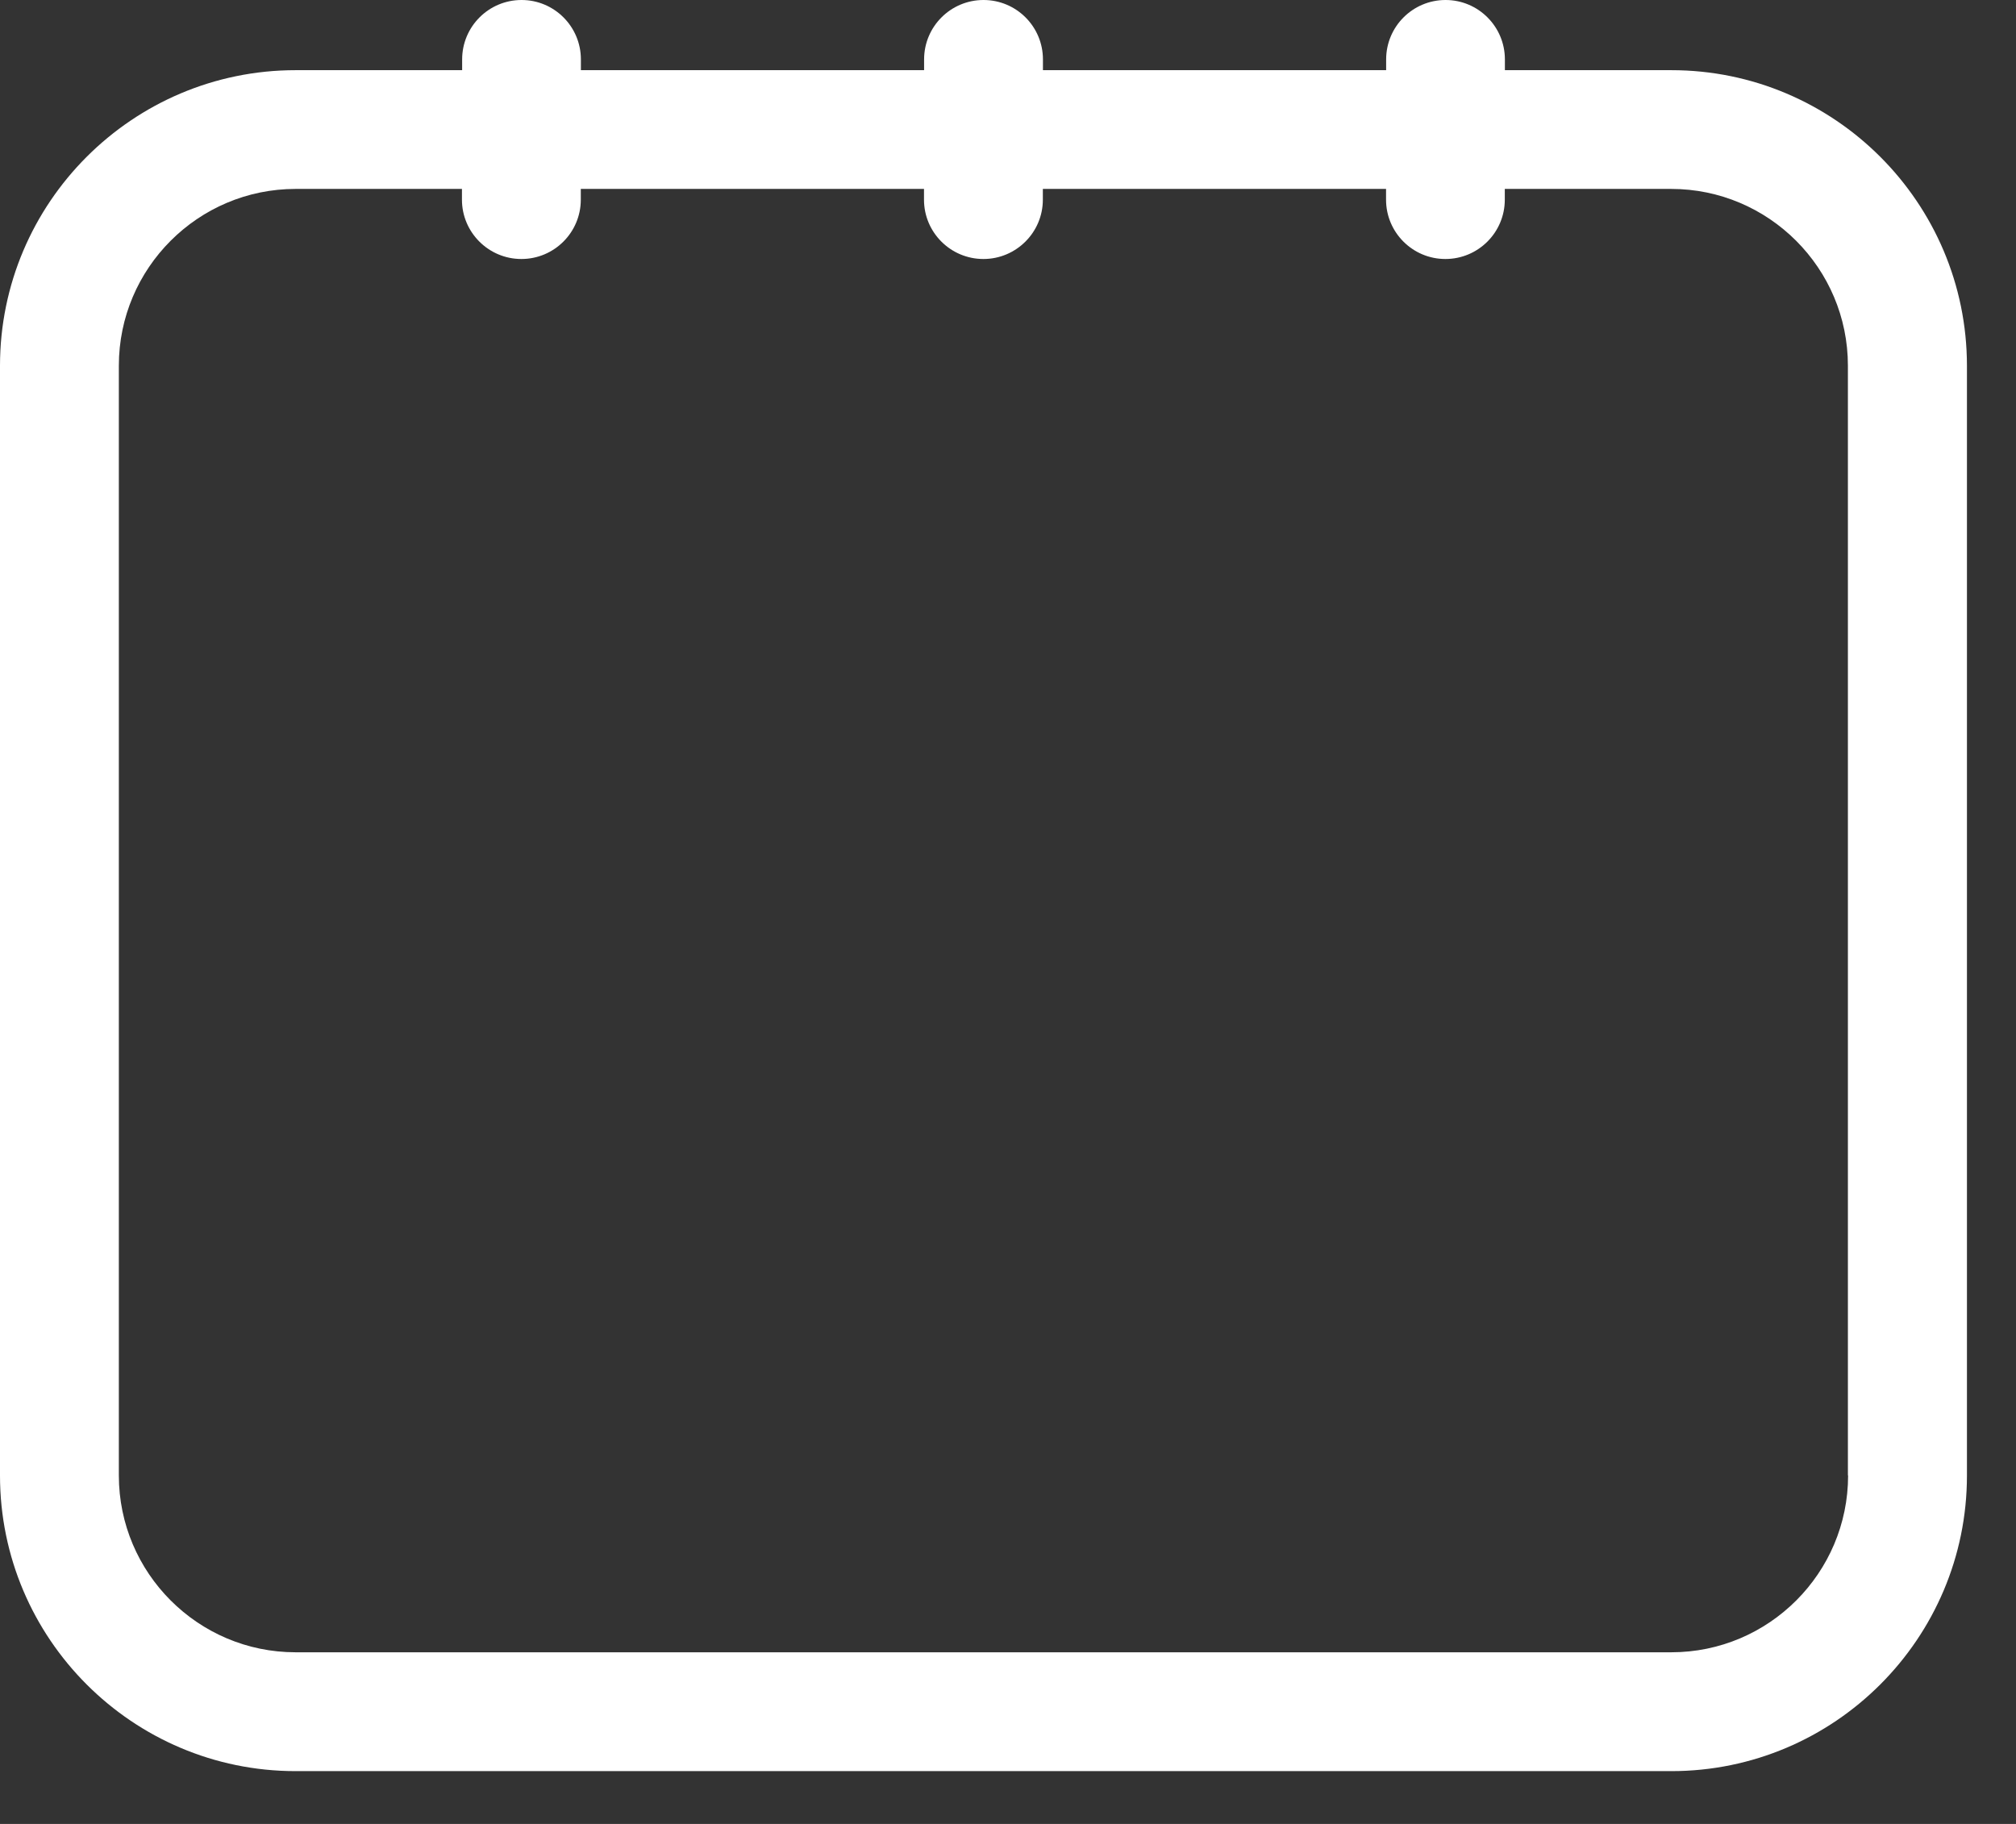 <svg width="21" height="19" viewBox="0 0 21 19" fill="none" xmlns="http://www.w3.org/2000/svg">
<rect x="0" y="0" width="21" height="19" fill="#333333" stroke="none"/>
<path d="M17.41 0.731H15.676V0.619C15.676 0.277 15.399 0 15.058 0C14.716 0 14.439 0.277 14.439 0.619V0.731H10.864V0.619C10.864 0.277 10.587 0 10.245 0C9.903 0 9.626 0.277 9.626 0.619V0.731H6.051V0.619C6.051 0.277 5.774 0 5.433 0C5.091 0 4.814 0.277 4.814 0.619V0.731H3.079C1.381 0.731 0 2.112 0 3.81V15.371C0 17.069 1.381 18.45 3.079 18.45H17.41C19.108 18.45 20.489 17.069 20.489 15.371V3.809C20.488 2.111 19.108 0.731 17.41 0.731ZM19.251 15.37C19.251 16.386 18.425 17.212 17.41 17.212H3.079C2.064 17.212 1.238 16.386 1.238 15.37V3.809C1.238 2.794 2.064 1.968 3.079 1.968H4.812V2.08C4.812 2.421 5.09 2.698 5.431 2.698C5.773 2.698 6.05 2.421 6.05 2.08V1.968H9.625V2.08C9.625 2.421 9.902 2.698 10.244 2.698C10.585 2.698 10.863 2.421 10.863 2.08V1.968H14.438V2.08C14.438 2.421 14.715 2.698 15.056 2.698C15.398 2.698 15.675 2.421 15.675 2.08V1.968H17.408C18.424 1.968 19.249 2.794 19.249 3.809V15.37H19.251Z" fill="white"/>
</svg>

